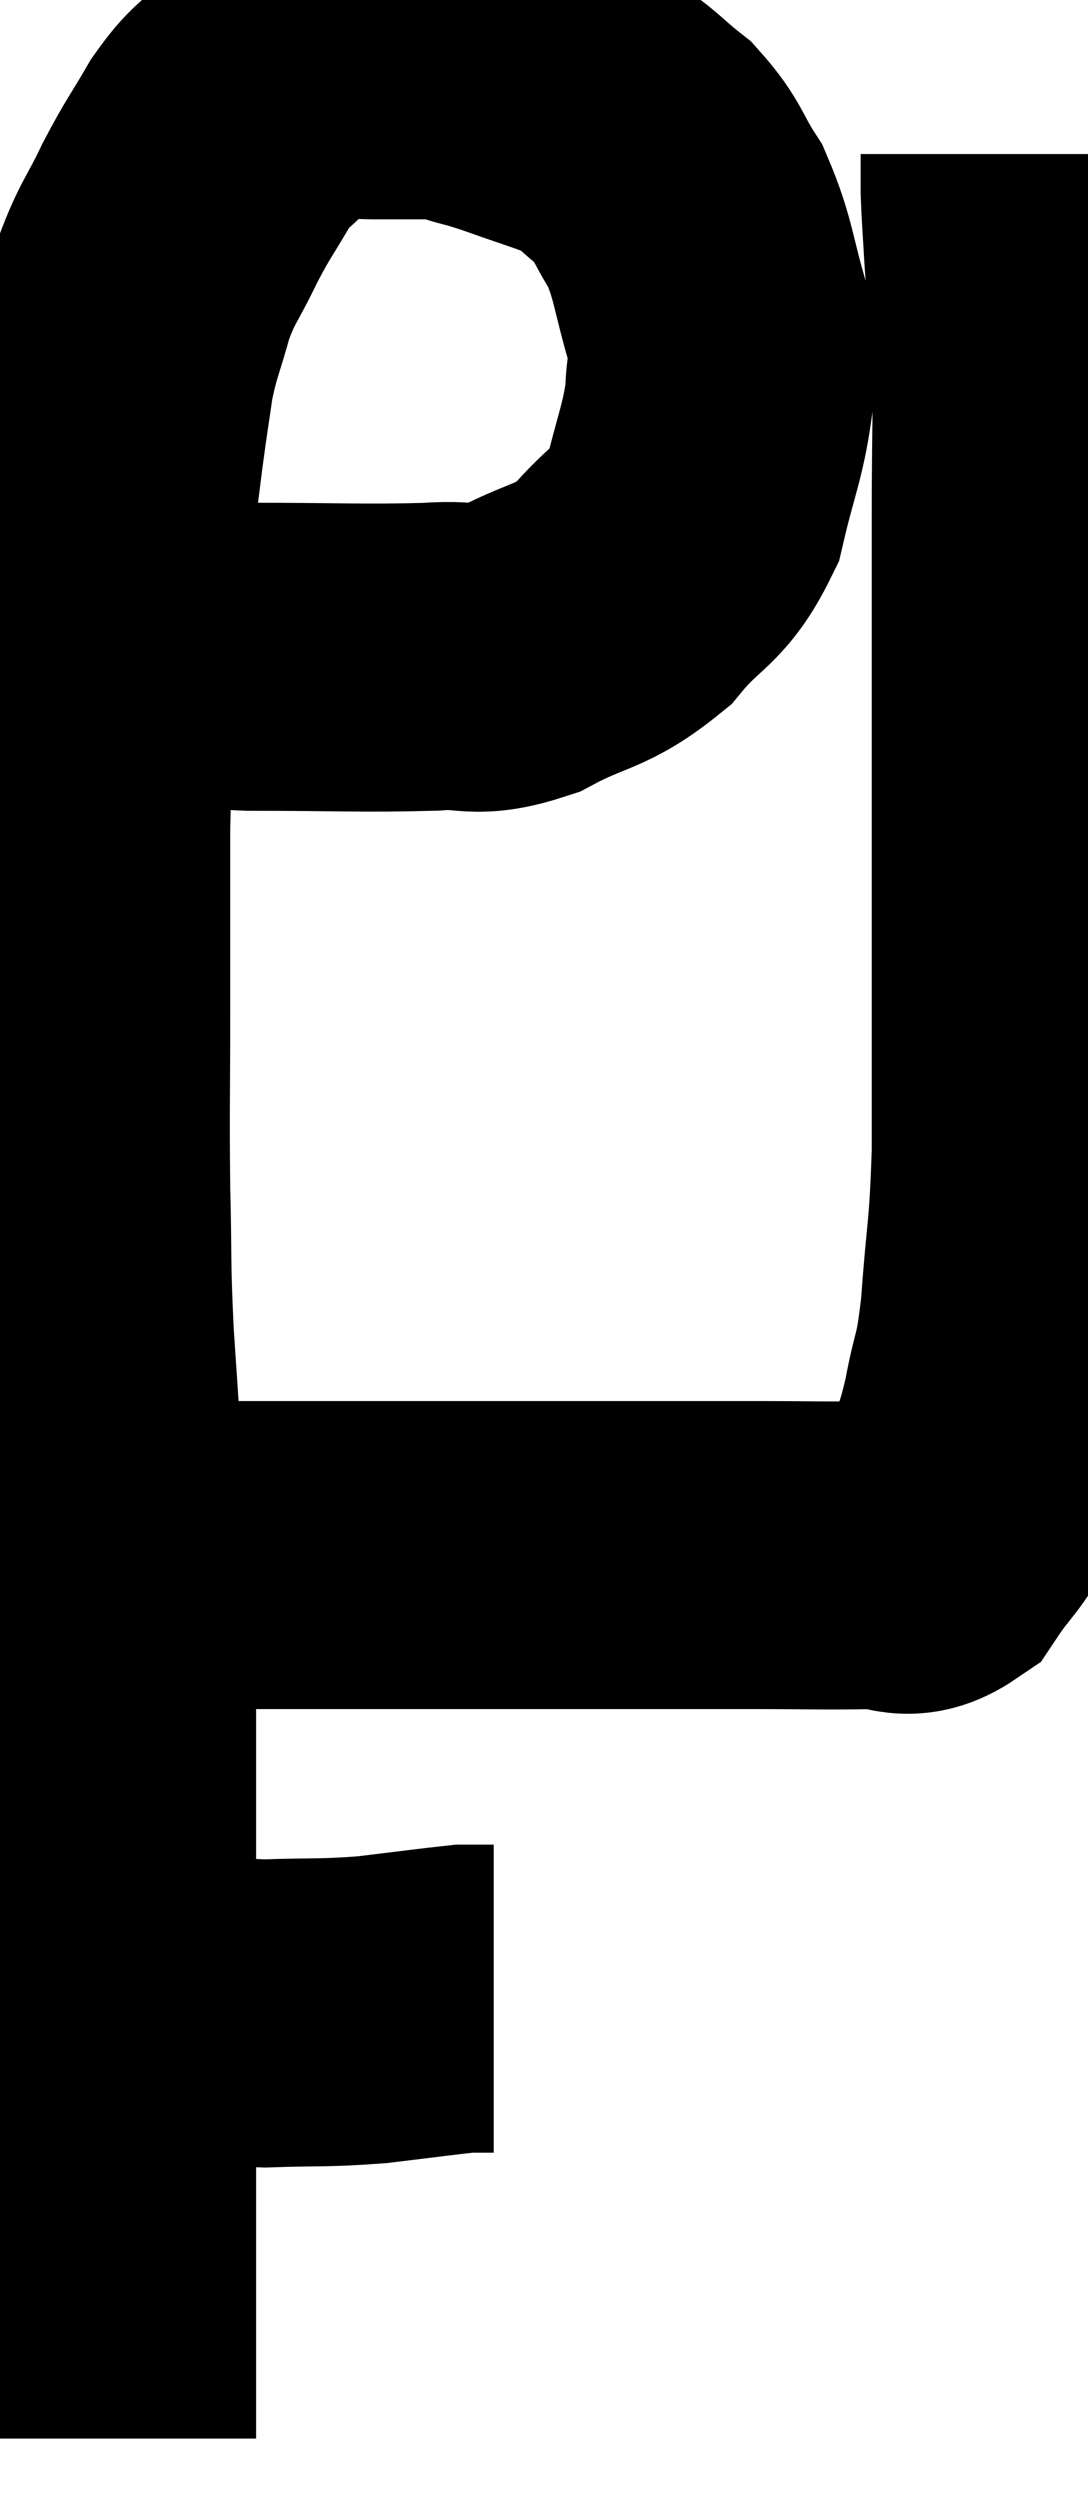 <svg xmlns="http://www.w3.org/2000/svg" viewBox="8.72 2.9 17.673 40.58" width="17.673" height="40.58"><path d="M 9.72 13.08 C 9.96 13.2, 9.435 13.2, 10.2 13.32 C 11.49 13.44, 11.4 13.5, 12.78 13.56 C 14.25 13.56, 14.625 13.59, 15.72 13.56 C 16.44 13.5, 16.38 13.695, 17.16 13.44 C 18 12.99, 18.135 13.11, 18.84 12.54 C 19.41 11.85, 19.59 11.955, 19.98 11.16 C 20.19 10.26, 20.295 10.095, 20.4 9.36 C 20.4 8.79, 20.535 8.955, 20.4 8.22 C 20.13 7.32, 20.16 7.125, 19.86 6.42 C 19.53 5.91, 19.575 5.82, 19.2 5.4 C 18.78 5.07, 18.735 4.965, 18.36 4.74 C 18.03 4.62, 18.135 4.65, 17.7 4.5 C 17.16 4.32, 17.085 4.275, 16.62 4.14 C 16.23 4.05, 16.305 4.005, 15.84 3.96 C 15.3 3.96, 15.225 3.96, 14.76 3.96 C 14.37 3.96, 14.43 3.825, 13.98 3.96 C 13.47 4.23, 13.38 4.185, 12.96 4.5 C 12.63 4.86, 12.63 4.755, 12.3 5.22 C 11.97 5.79, 11.955 5.76, 11.64 6.36 C 11.34 6.99, 11.28 6.975, 11.04 7.62 C 10.86 8.28, 10.815 8.295, 10.68 8.94 C 10.59 9.57, 10.59 9.525, 10.5 10.2 C 10.41 10.92, 10.425 10.785, 10.32 11.64 C 10.2 12.63, 10.17 12.45, 10.08 13.62 C 10.02 14.97, 9.99 14.91, 9.96 16.32 C 9.96 17.79, 9.96 17.79, 9.96 19.26 C 9.96 20.73, 9.945 20.865, 9.96 22.2 C 9.99 23.4, 9.96 23.34, 10.02 24.6 C 10.11 25.92, 10.11 25.995, 10.2 27.24 C 10.29 28.41, 10.335 28.605, 10.38 29.58 C 10.38 30.36, 10.38 30.195, 10.38 31.14 C 10.38 32.25, 10.38 32.385, 10.38 33.36 C 10.38 34.2, 10.38 34.32, 10.38 35.04 C 10.38 35.64, 10.38 35.565, 10.38 36.24 C 10.38 36.99, 10.38 36.96, 10.38 37.74 C 10.38 38.55, 10.38 38.64, 10.38 39.36 C 10.38 39.99, 10.38 40.035, 10.38 40.62 C 10.38 41.16, 10.38 41.31, 10.38 41.7 C 10.38 41.94, 10.38 41.985, 10.38 42.18 C 10.38 42.33, 10.38 42.405, 10.38 42.48 C 10.38 42.48, 10.38 42.48, 10.38 42.48 C 10.38 42.48, 10.38 42.48, 10.38 42.48 C 10.38 42.48, 10.38 42.48, 10.38 42.48 L 10.38 42.48" fill="none" stroke="black" stroke-width="5"></path><path d="M 10.98 35.4 C 12 35.49, 12.075 35.55, 13.02 35.58 C 13.89 35.55, 13.95 35.58, 14.76 35.52 C 15.51 35.43, 15.84 35.385, 16.26 35.34 C 16.35 35.34, 16.32 35.34, 16.44 35.34 C 16.59 35.34, 16.665 35.34, 16.74 35.34 C 16.74 35.34, 16.74 35.34, 16.74 35.34 L 16.74 35.34" fill="none" stroke="black" stroke-width="5"></path><path d="M 10.56 28.14 C 11.13 28.14, 10.86 28.14, 11.7 28.14 C 12.81 28.14, 12.66 28.14, 13.92 28.14 C 15.33 28.14, 15.42 28.14, 16.74 28.14 C 17.97 28.14, 18.15 28.14, 19.2 28.14 C 20.07 28.14, 20.025 28.14, 20.94 28.14 C 21.9 28.14, 22.14 28.155, 22.86 28.14 C 23.34 28.11, 23.4 28.365, 23.82 28.08 C 24.18 27.54, 24.27 27.57, 24.54 27 C 24.72 26.4, 24.735 26.505, 24.9 25.8 C 25.05 24.99, 25.08 25.23, 25.2 24.18 C 25.29 22.89, 25.335 23.01, 25.38 21.6 C 25.38 20.07, 25.38 20.085, 25.38 18.54 C 25.38 16.98, 25.38 17.25, 25.38 15.42 C 25.38 13.32, 25.38 12.945, 25.38 11.22 C 25.38 9.87, 25.41 9.555, 25.38 8.52 C 25.32 7.8, 25.305 7.71, 25.26 7.08 C 25.23 6.54, 25.215 6.42, 25.2 6 C 25.2 5.7, 25.2 5.55, 25.2 5.4 L 25.2 5.4" fill="none" stroke="black" stroke-width="5"></path></svg>